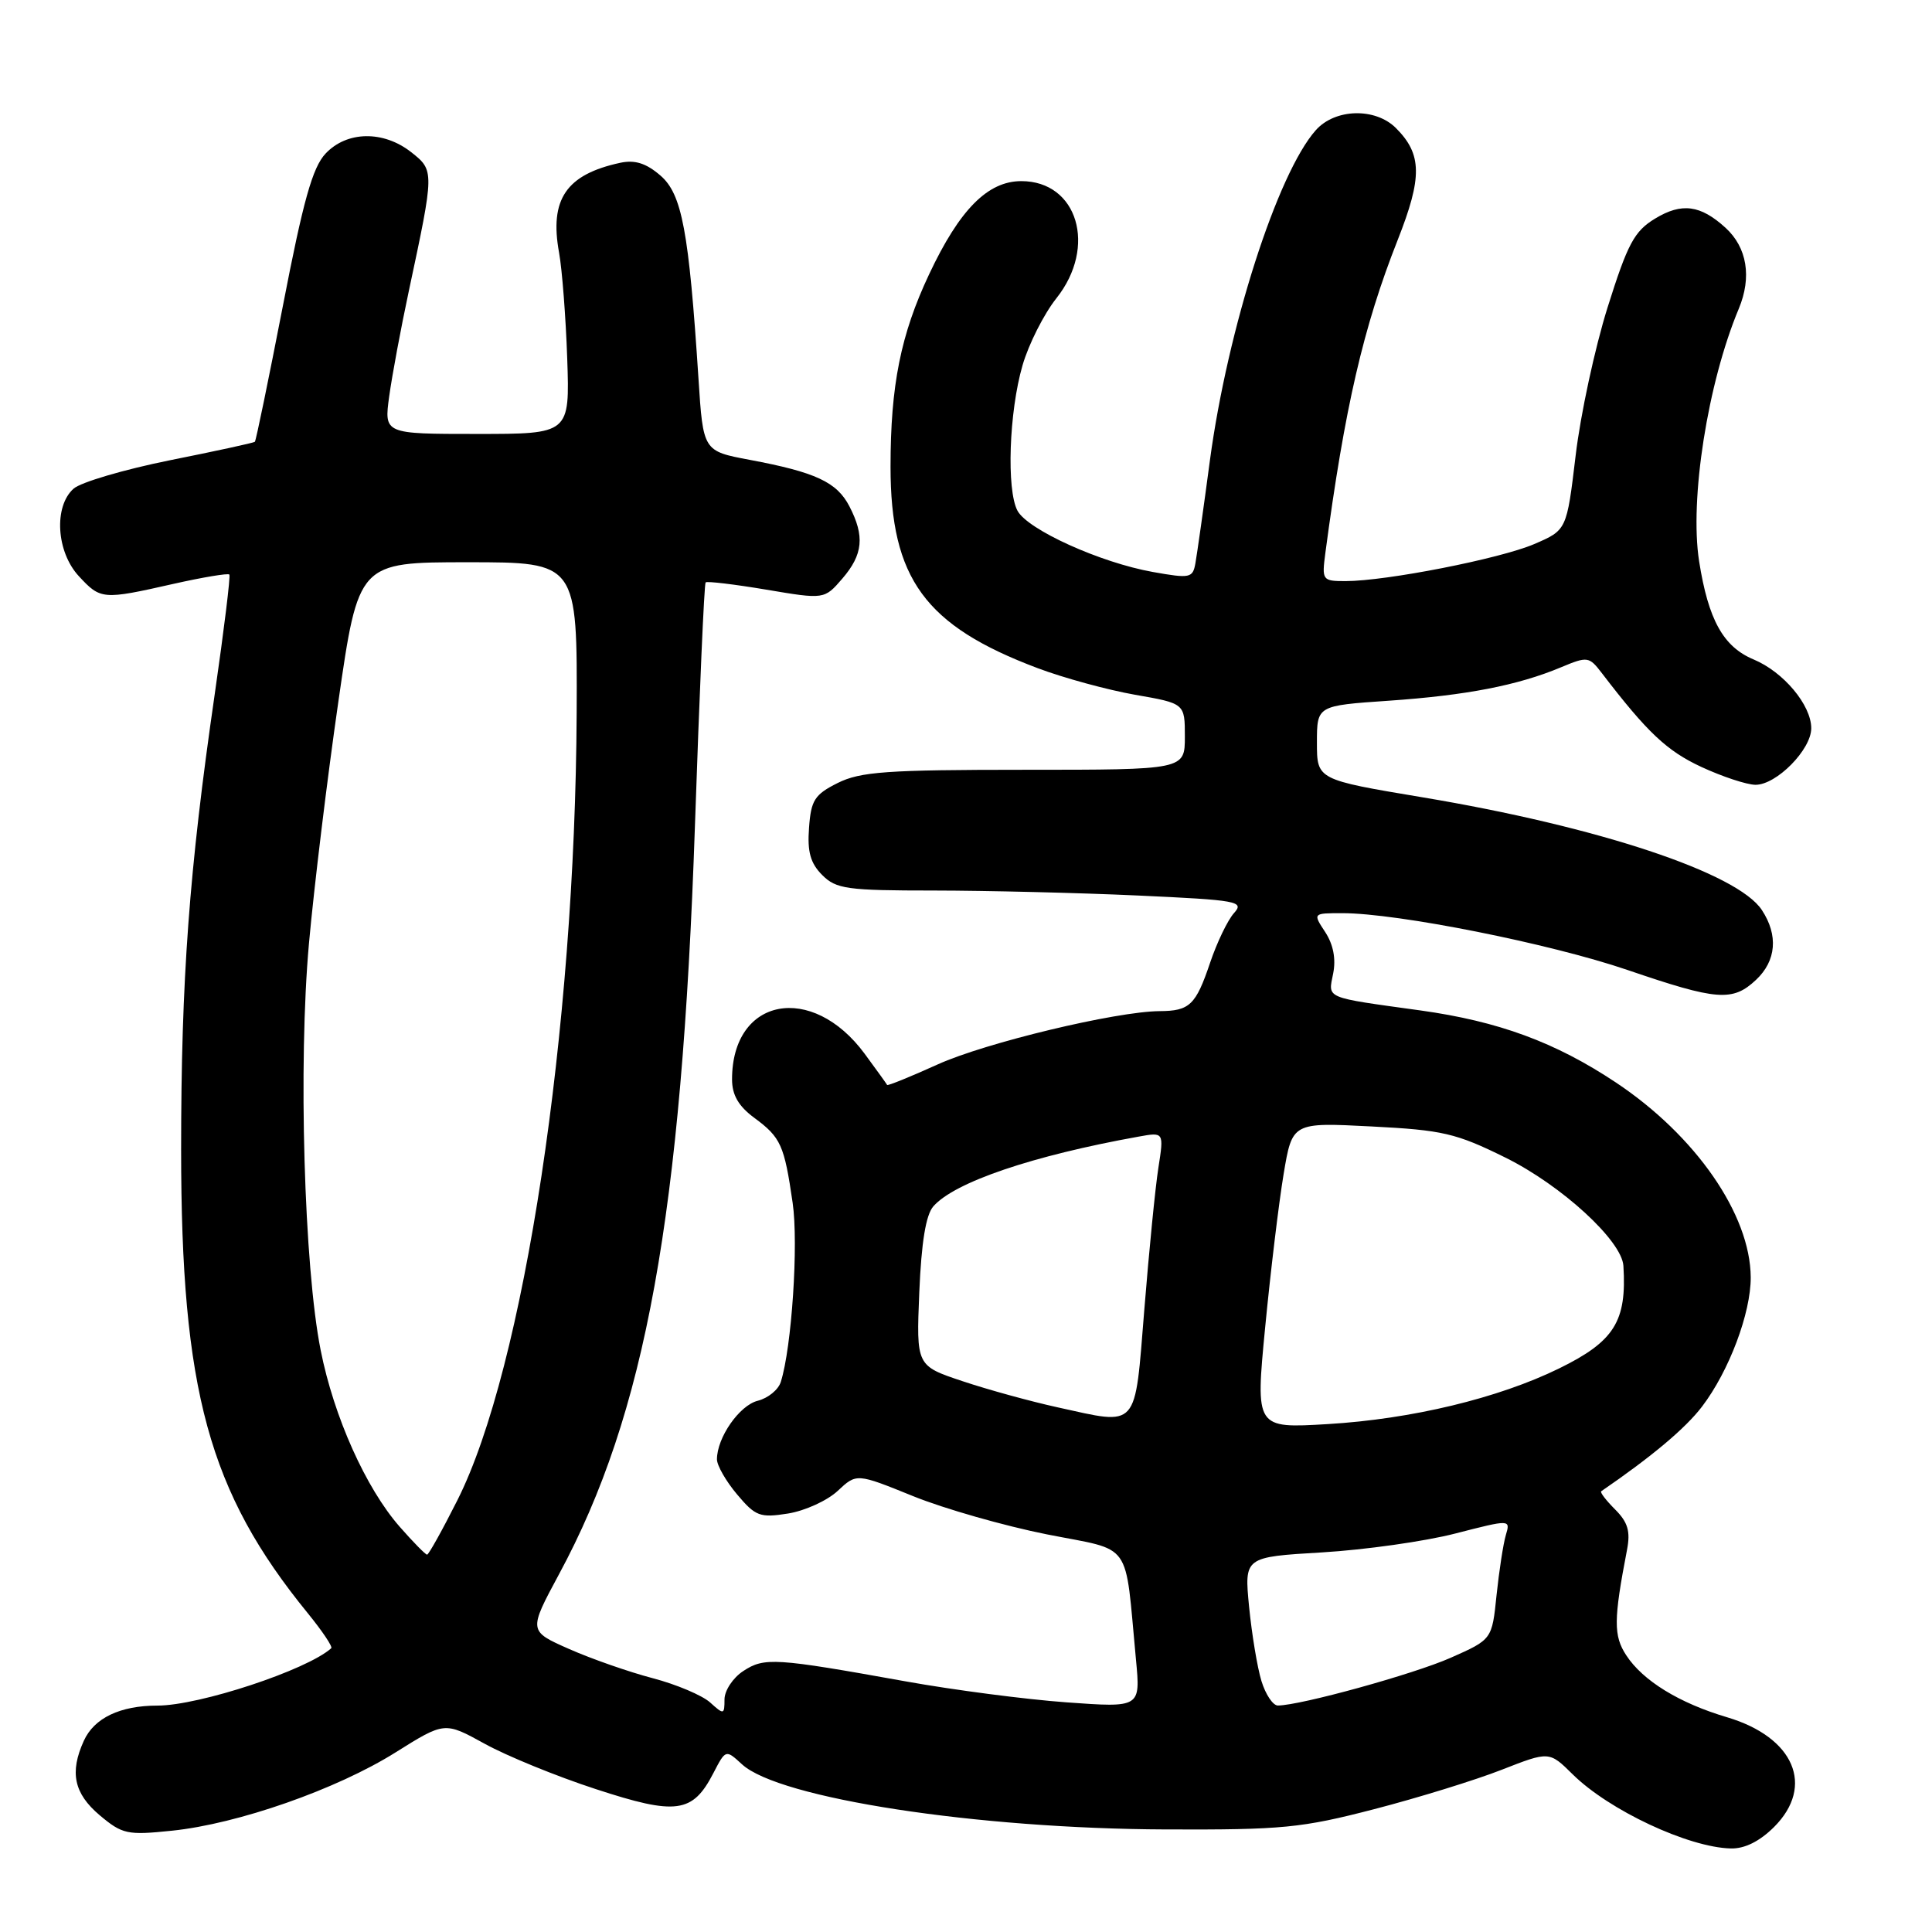 <?xml version="1.0" encoding="UTF-8" standalone="no"?>
<!DOCTYPE svg PUBLIC "-//W3C//DTD SVG 1.1//EN" "http://www.w3.org/Graphics/SVG/1.1/DTD/svg11.dtd" >
<svg xmlns="http://www.w3.org/2000/svg" xmlns:xlink="http://www.w3.org/1999/xlink" version="1.1" viewBox="0 0 256 256">
 <g >
 <path fill="currentColor"
d=" M 235.08 242.08 C 240.50 236.65 237.73 230.19 228.86 227.55 C 222.51 225.67 217.69 222.71 215.49 219.34 C 213.79 216.75 213.80 214.63 215.59 205.35 C 216.06 202.92 215.70 201.70 214.02 200.02 C 212.82 198.82 211.98 197.73 212.17 197.60 C 218.88 193.00 223.32 189.27 225.52 186.39 C 229.10 181.70 232.01 173.97 231.98 169.24 C 231.93 160.93 224.68 150.46 214.09 143.42 C 206.09 138.10 198.56 135.33 188.23 133.89 C 175.37 132.11 175.98 132.37 176.65 129.00 C 177.04 127.06 176.67 125.15 175.60 123.51 C 173.95 121.00 173.95 121.00 177.88 121.00 C 185.19 121.00 205.40 125.03 215.63 128.52 C 227.54 132.59 229.58 132.75 232.69 129.83 C 235.37 127.31 235.65 123.92 233.46 120.59 C 230.25 115.67 211.74 109.53 188.50 105.65 C 174.50 103.31 174.50 103.31 174.50 98.40 C 174.50 93.50 174.50 93.50 184.00 92.85 C 194.30 92.14 201.11 90.82 206.84 88.42 C 210.36 86.95 210.56 86.98 212.26 89.20 C 218.28 97.06 220.86 99.49 225.41 101.61 C 228.21 102.91 231.45 103.98 232.61 103.99 C 235.39 104.00 240.00 99.33 240.00 96.50 C 240.00 93.42 236.32 89.03 232.36 87.38 C 228.34 85.70 226.36 82.12 225.14 74.36 C 223.86 66.16 226.27 50.77 230.40 40.90 C 232.14 36.73 231.50 32.80 228.65 30.19 C 225.32 27.15 222.83 26.82 219.30 28.97 C 216.55 30.64 215.67 32.29 213.02 40.71 C 211.33 46.09 209.42 54.94 208.78 60.37 C 207.60 70.24 207.60 70.24 203.30 72.09 C 198.75 74.04 183.71 76.99 178.31 77.00 C 175.21 77.00 175.14 76.90 175.62 73.25 C 178.18 54.02 180.65 43.32 185.20 31.80 C 188.48 23.49 188.44 20.44 184.97 16.97 C 182.24 14.24 176.91 14.37 174.35 17.25 C 169.26 22.98 162.67 43.54 160.32 61.00 C 159.48 67.33 158.61 73.45 158.40 74.62 C 158.05 76.60 157.70 76.67 152.76 75.79 C 145.80 74.55 136.17 70.19 134.82 67.67 C 133.35 64.91 133.70 54.57 135.49 48.41 C 136.30 45.61 138.32 41.61 139.98 39.52 C 145.40 32.70 142.79 24.00 135.33 24.00 C 130.88 24.00 127.15 27.76 123.11 36.35 C 119.35 44.33 118.00 51.06 118.00 61.85 C 118.00 76.67 122.57 82.92 137.51 88.54 C 140.96 89.84 146.77 91.42 150.40 92.06 C 157.00 93.21 157.00 93.21 157.00 97.60 C 157.00 102.00 157.00 102.00 135.75 102.00 C 117.52 102.00 114.00 102.25 111.00 103.75 C 107.94 105.28 107.46 106.03 107.20 109.70 C 106.96 112.87 107.39 114.39 108.95 115.95 C 110.80 117.80 112.22 118.00 123.75 118.00 C 130.76 118.01 142.92 118.30 150.76 118.66 C 164.03 119.27 164.92 119.43 163.51 120.99 C 162.68 121.91 161.25 124.88 160.34 127.58 C 158.45 133.18 157.63 133.96 153.66 133.98 C 147.89 134.02 130.57 138.17 124.23 141.05 C 120.63 142.68 117.62 143.90 117.55 143.76 C 117.48 143.62 116.14 141.76 114.58 139.64 C 107.58 130.14 97.00 132.17 97.00 143.02 C 97.00 145.09 97.85 146.57 99.95 148.12 C 103.47 150.72 103.92 151.72 105.03 159.38 C 105.82 164.81 104.91 178.55 103.46 183.11 C 103.14 184.15 101.76 185.27 100.40 185.61 C 97.97 186.22 95.00 190.49 95.00 193.37 C 95.00 194.18 96.20 196.28 97.67 198.02 C 100.11 200.92 100.70 201.14 104.42 200.55 C 106.66 200.19 109.62 198.84 111.00 197.55 C 113.50 195.21 113.50 195.21 121.00 198.25 C 125.12 199.92 133.10 202.19 138.71 203.31 C 150.23 205.59 149.00 203.87 150.52 219.89 C 151.13 226.28 151.13 226.28 141.32 225.57 C 135.92 225.18 126.33 223.93 120.00 222.79 C 102.66 219.67 101.28 219.59 98.49 221.42 C 97.12 222.31 96.00 224.01 96.00 225.18 C 96.00 227.21 95.91 227.23 94.09 225.58 C 93.04 224.64 89.62 223.19 86.49 222.37 C 83.36 221.55 78.37 219.81 75.41 218.50 C 70.02 216.12 70.02 216.12 74.08 208.58 C 85.55 187.33 90.32 161.04 92.08 109.50 C 92.68 91.90 93.31 77.35 93.50 77.17 C 93.68 76.99 97.29 77.42 101.53 78.13 C 109.23 79.43 109.23 79.43 111.62 76.66 C 114.36 73.47 114.60 71.05 112.55 67.09 C 110.89 63.88 108.08 62.57 99.33 60.93 C 93.17 59.77 93.17 59.77 92.55 50.14 C 91.28 30.60 90.37 25.71 87.50 23.25 C 85.61 21.62 84.13 21.16 82.19 21.57 C 75.02 23.12 72.79 26.40 74.08 33.48 C 74.48 35.69 74.97 42.00 75.16 47.50 C 75.50 57.50 75.50 57.50 63.20 57.50 C 50.89 57.50 50.89 57.50 51.57 52.52 C 51.95 49.77 53.12 43.47 54.18 38.52 C 57.57 22.63 57.57 22.60 54.48 20.16 C 50.80 17.27 45.96 17.35 43.14 20.35 C 41.41 22.19 40.18 26.58 37.49 40.50 C 35.59 50.28 33.92 58.40 33.77 58.54 C 33.62 58.68 28.55 59.78 22.50 60.99 C 16.45 62.21 10.71 63.90 9.75 64.75 C 7.10 67.11 7.46 73.13 10.45 76.35 C 13.33 79.46 13.60 79.49 22.92 77.38 C 26.87 76.49 30.23 75.93 30.39 76.13 C 30.56 76.33 29.68 83.47 28.45 92.00 C 25.06 115.37 24.00 129.75 24.00 152.33 C 24.00 184.27 27.66 197.67 40.80 213.78 C 42.71 216.13 44.11 218.21 43.89 218.40 C 40.69 221.28 26.39 226.00 20.87 226.00 C 15.92 226.00 12.48 227.64 11.11 230.66 C 9.20 234.85 9.80 237.65 13.21 240.53 C 16.21 243.05 16.87 243.19 22.76 242.58 C 31.49 241.69 44.61 237.10 52.40 232.21 C 58.91 228.13 58.91 228.13 64.21 231.05 C 67.12 232.66 73.74 235.37 78.93 237.06 C 89.61 240.56 91.78 240.27 94.53 234.94 C 96.16 231.80 96.16 231.80 98.33 233.79 C 103.26 238.30 129.43 242.32 154.50 242.41 C 169.94 242.47 172.47 242.22 182.10 239.72 C 187.93 238.21 195.53 235.86 198.99 234.50 C 205.28 232.04 205.28 232.04 208.39 235.11 C 213.21 239.87 223.71 244.79 229.33 244.93 C 231.18 244.98 233.16 243.99 235.08 242.08 Z  M 167.15 222.75 C 166.60 220.96 165.87 216.53 165.51 212.90 C 164.87 206.31 164.87 206.31 175.19 205.70 C 180.86 205.36 188.80 204.24 192.83 203.20 C 200.15 201.32 200.15 201.32 199.53 203.41 C 199.19 204.56 198.64 208.14 198.30 211.37 C 197.70 217.24 197.70 217.24 192.21 219.67 C 187.30 221.84 172.34 225.97 169.33 225.99 C 168.68 226.00 167.70 224.54 167.15 222.75 Z  M 52.96 202.30 C 48.48 197.19 44.24 187.74 42.49 178.91 C 40.29 167.87 39.51 140.85 40.94 125.00 C 41.61 117.58 43.36 103.17 44.83 93.00 C 47.50 74.50 47.50 74.50 62.00 74.50 C 76.50 74.50 76.50 74.50 76.41 94.50 C 76.21 136.56 69.44 181.24 60.61 198.78 C 58.61 202.75 56.80 206.00 56.59 206.00 C 56.38 206.00 54.74 204.33 52.96 202.30 Z  M 167.64 175.89 C 168.35 168.52 169.45 159.40 170.08 155.61 C 171.23 148.72 171.23 148.72 181.71 149.26 C 191.16 149.74 192.92 150.15 199.46 153.38 C 206.91 157.06 214.90 164.39 215.11 167.73 C 215.57 175.09 213.91 177.74 206.58 181.33 C 198.51 185.28 187.02 188.04 175.93 188.70 C 166.35 189.27 166.35 189.27 167.64 175.89 Z  M 140.10 186.47 C 136.59 185.70 130.94 184.15 127.56 183.02 C 121.41 180.97 121.41 180.97 121.81 171.24 C 122.09 164.60 122.68 160.97 123.68 159.84 C 126.51 156.63 136.84 153.13 150.86 150.61 C 154.23 150.00 154.23 150.00 153.49 154.75 C 153.08 157.36 152.25 165.80 151.63 173.50 C 150.33 189.57 150.97 188.86 140.10 186.47 Z "/>
</g>
</svg>